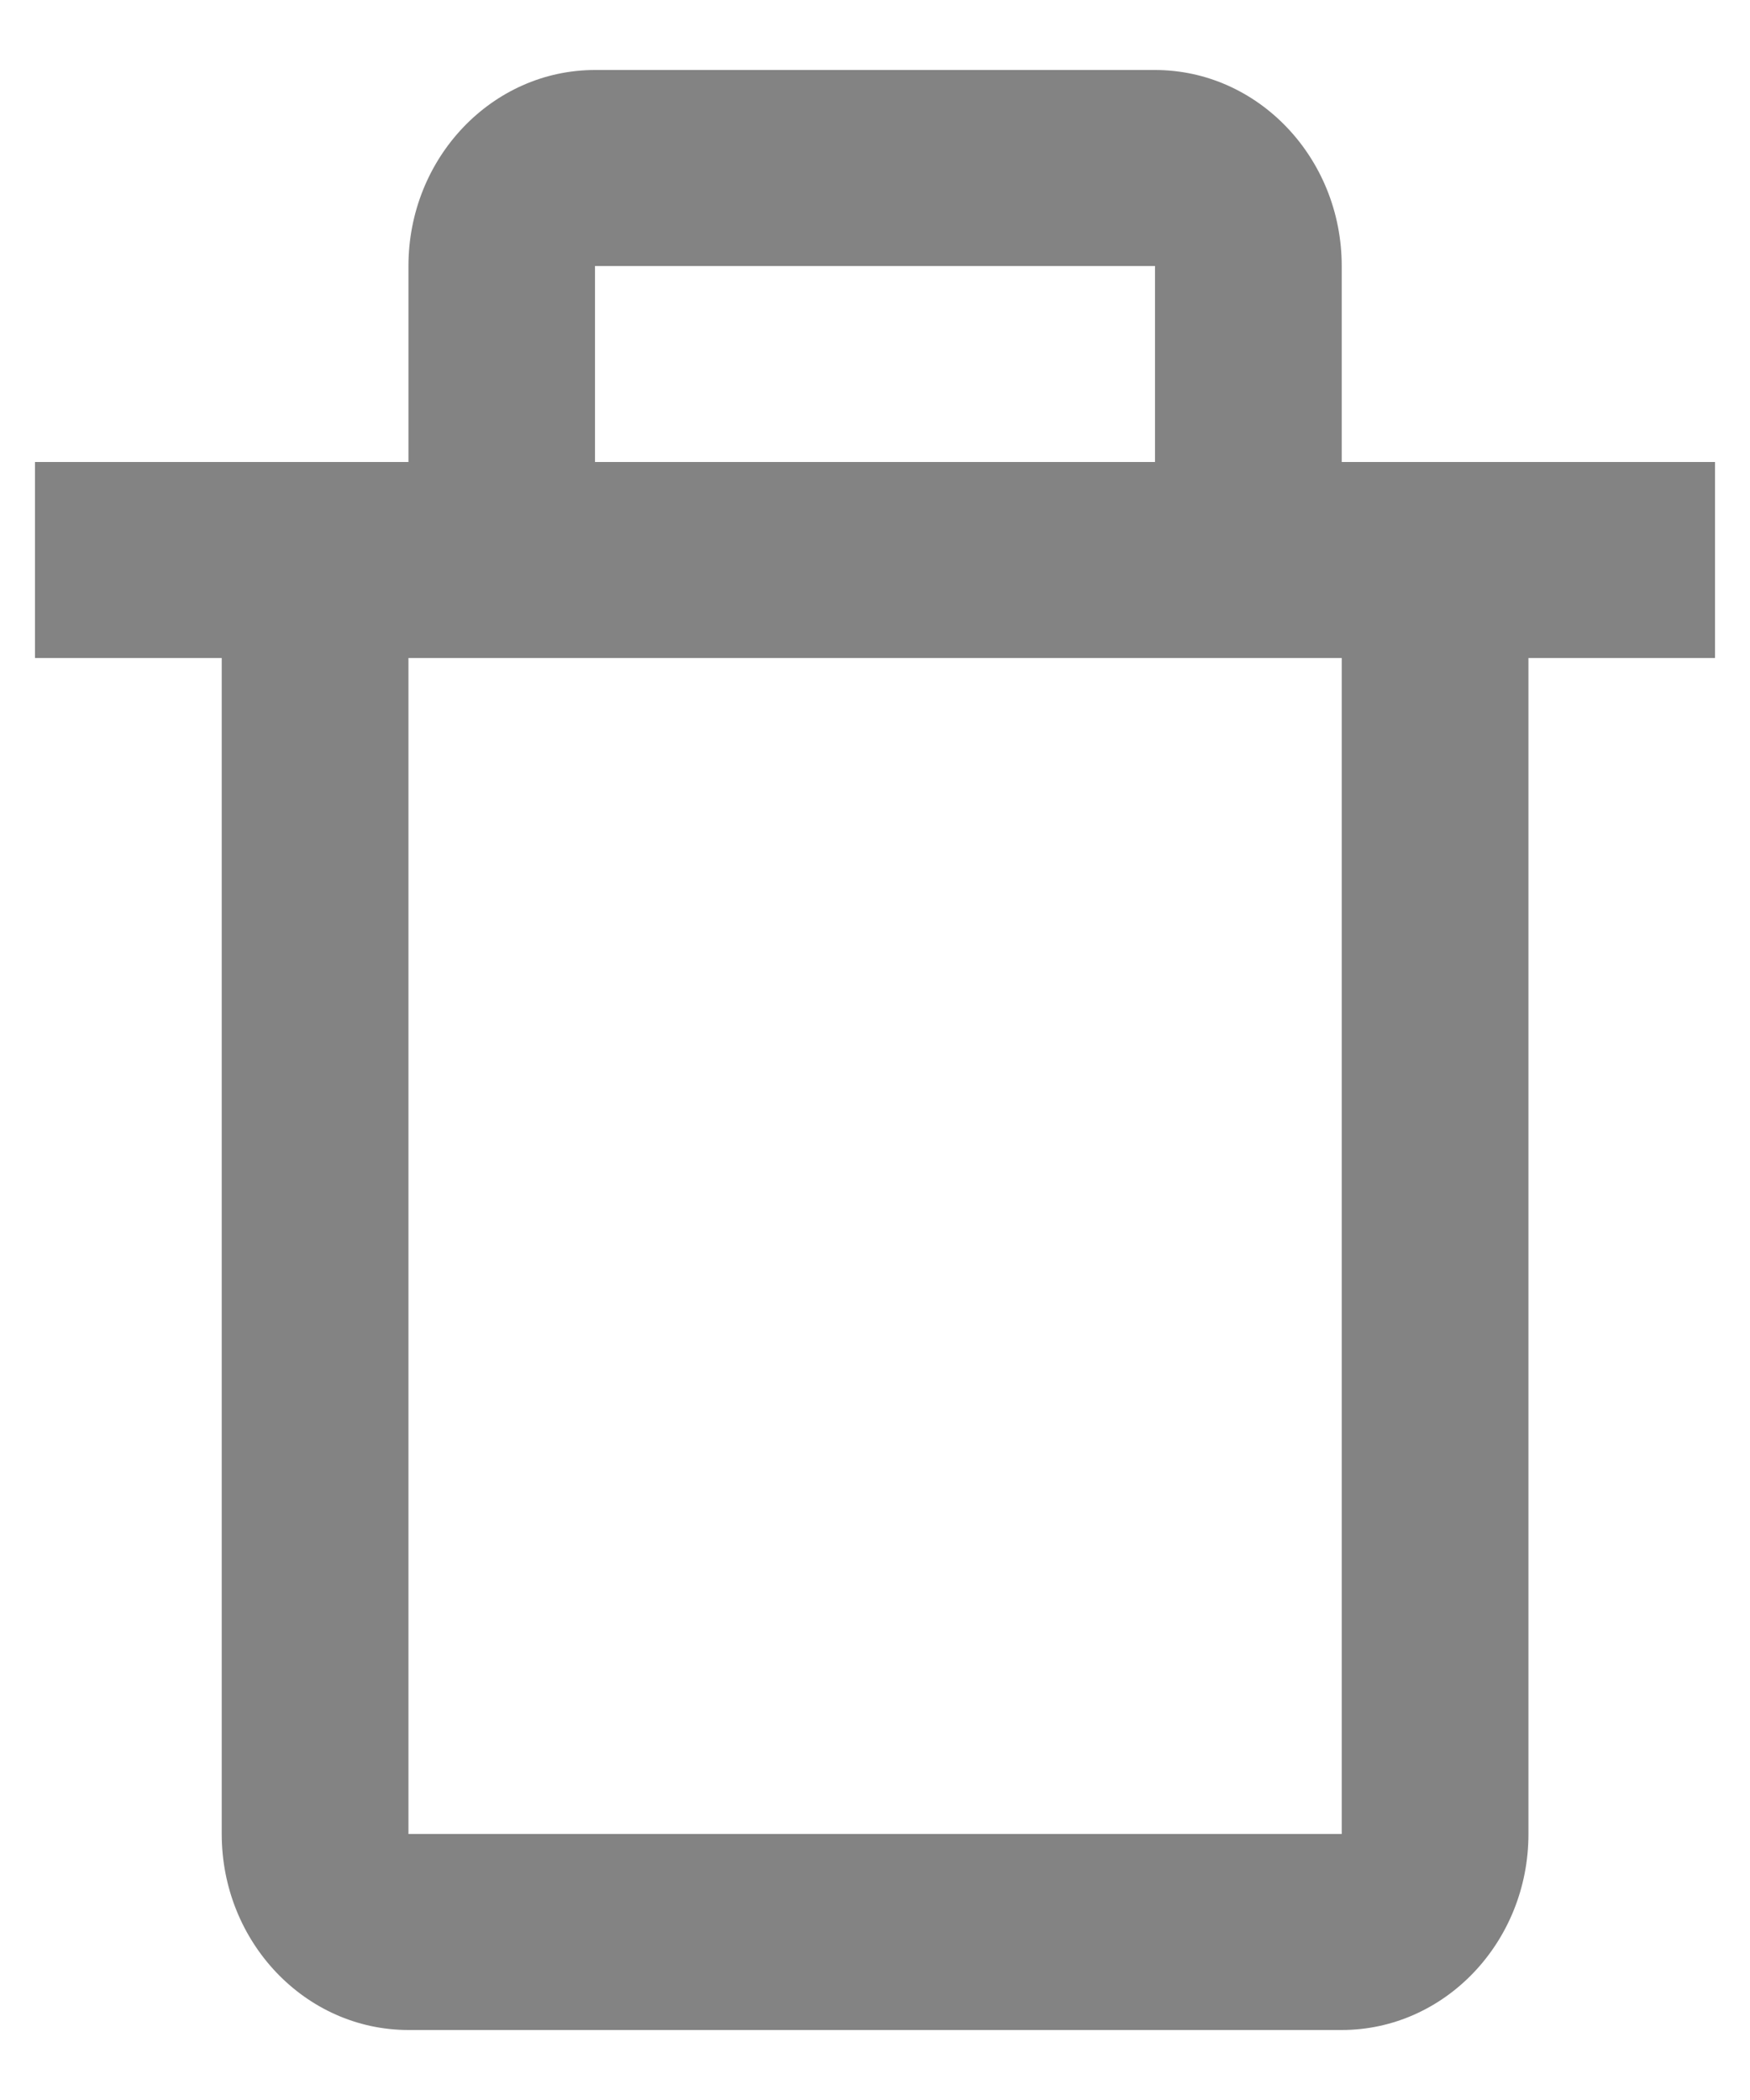 <svg width="10" height="12" viewBox="0 0 10 12" fill="none" xmlns="http://www.w3.org/2000/svg">
<path d="M6.6 0.4H3.4C2.812 0.4 2.334 0.902 2.334 1.52V2.64H0.2V3.76H1.267V10.48C1.267 11.098 1.745 11.6 2.334 11.6H7.667C8.255 11.6 8.734 11.098 8.734 10.48V3.76H9.8V2.64H7.667V1.52C7.667 0.902 7.188 0.4 6.6 0.4ZM3.4 1.52H6.6V2.64H3.4V1.52ZM7.667 10.48H2.334V3.76H7.667V10.48Z" fill="#838383"/>
</svg>
